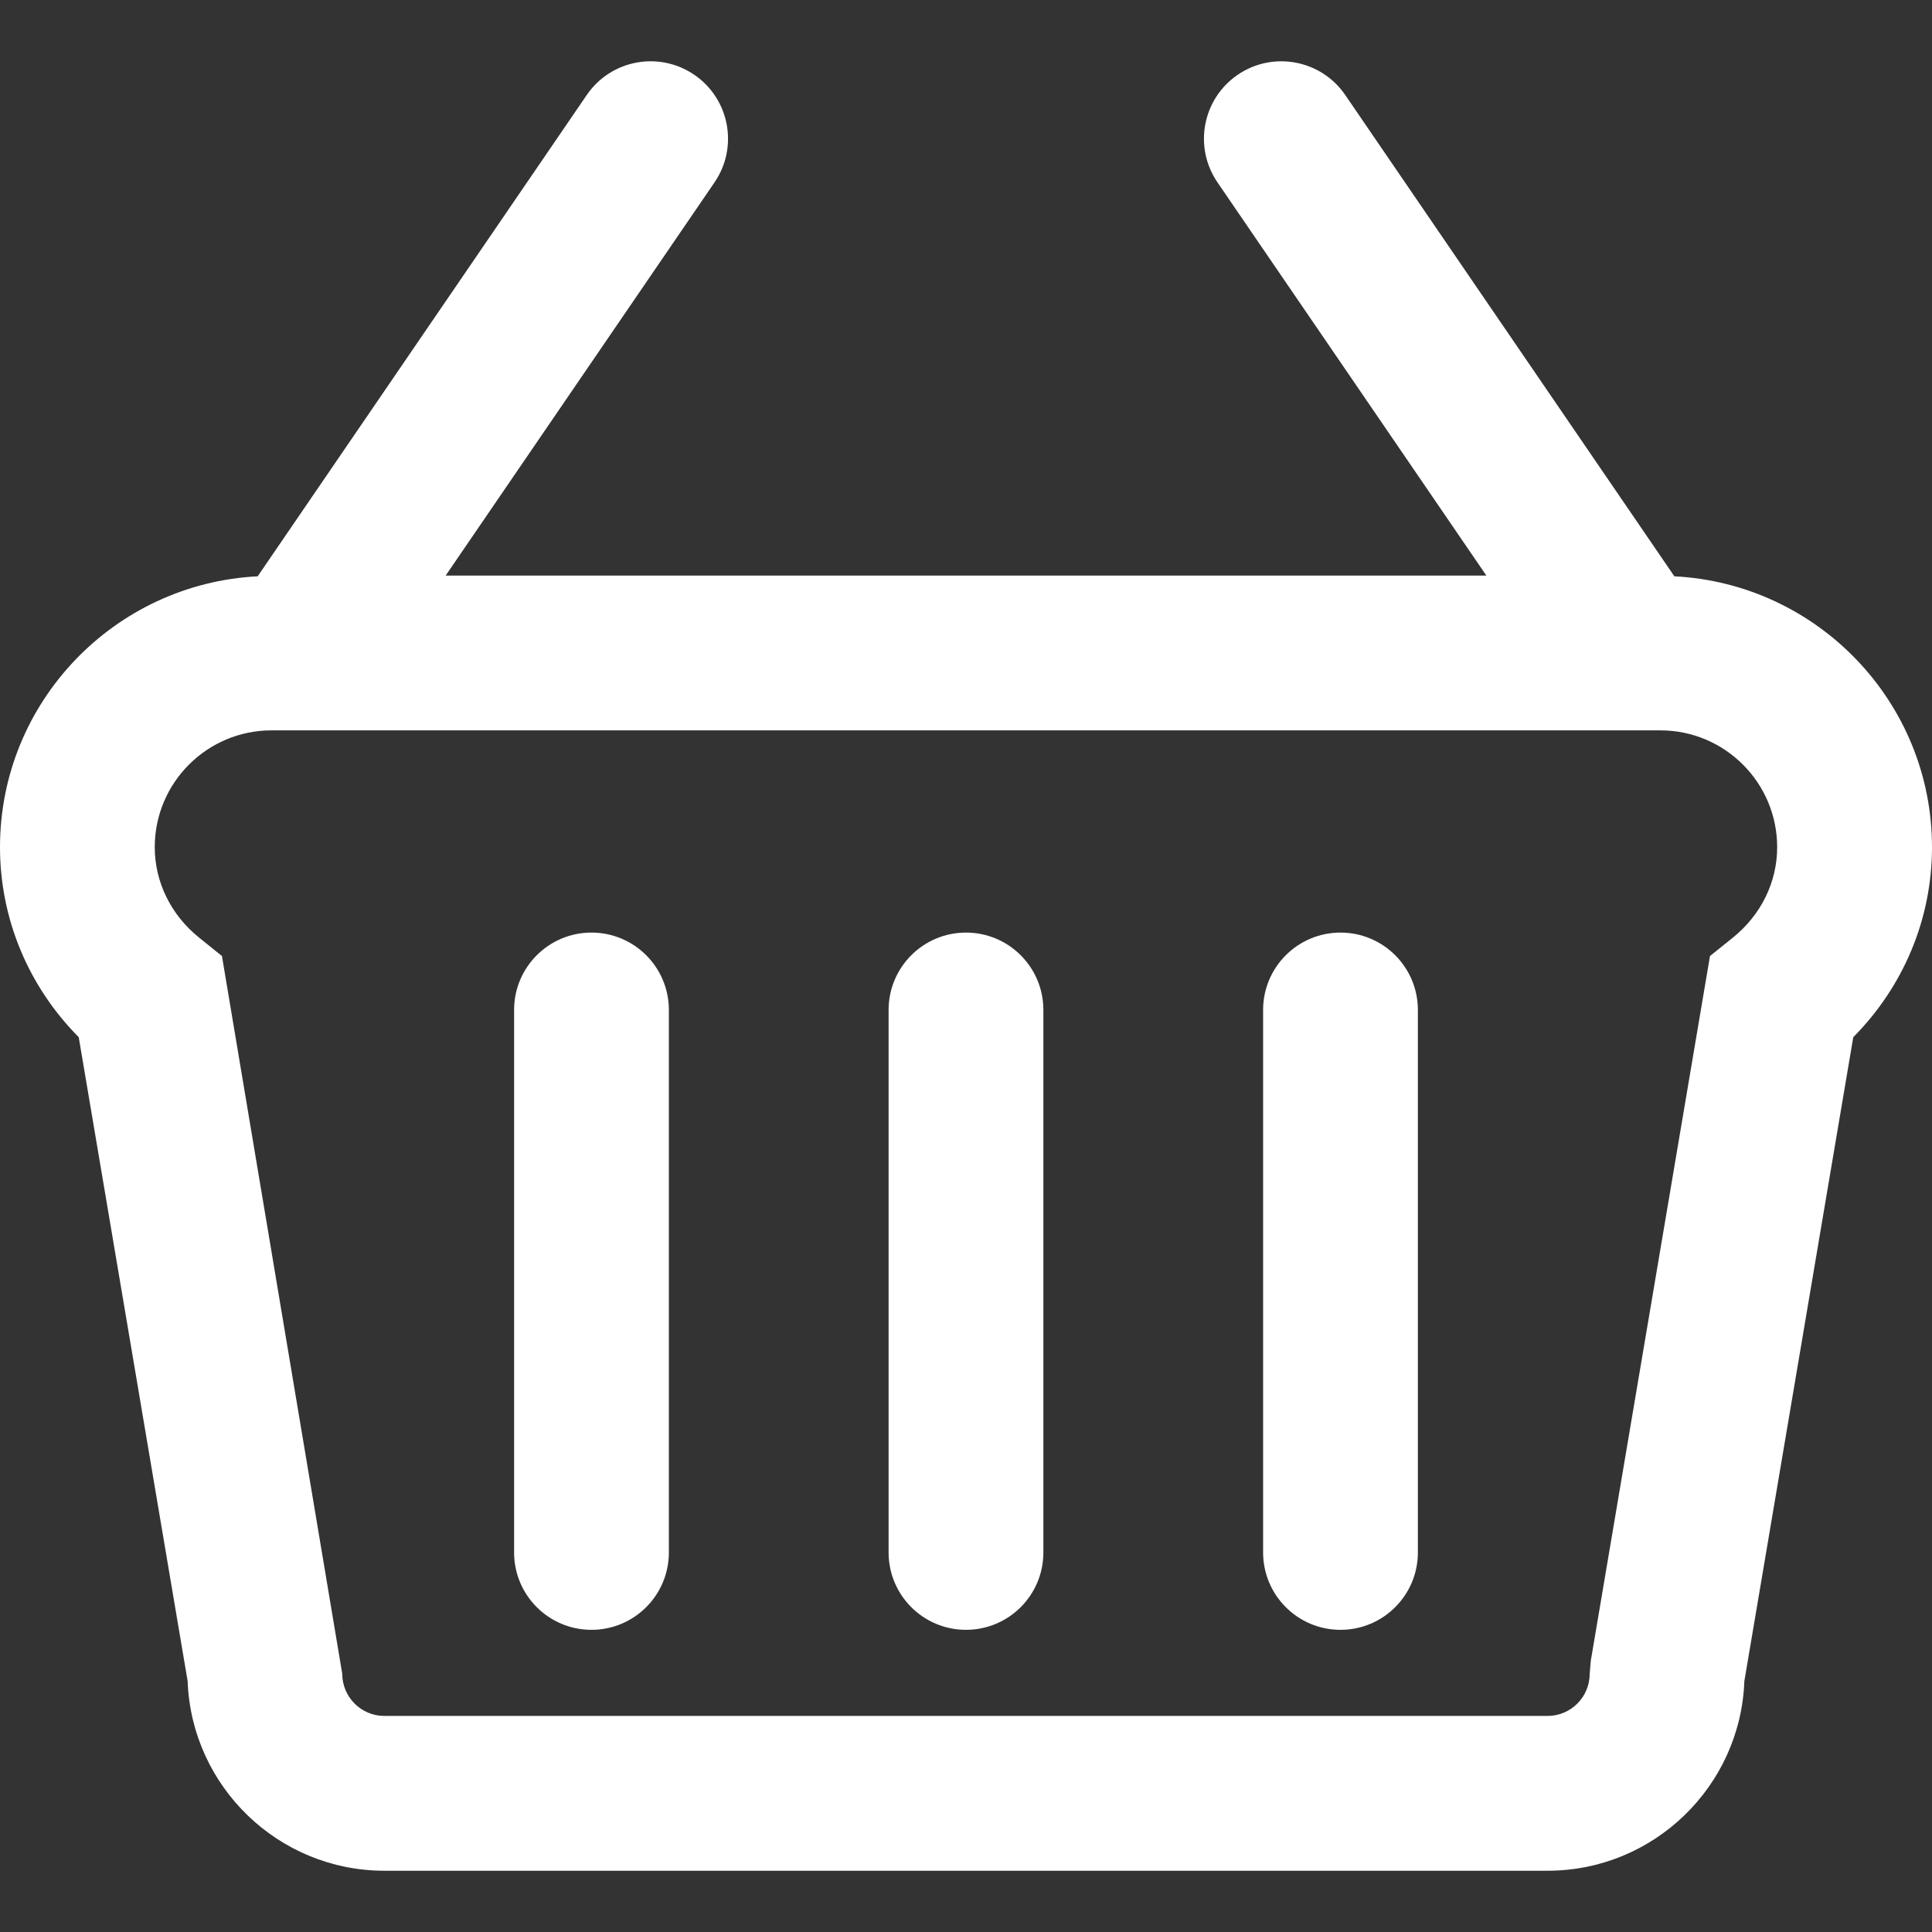 <?xml version="1.0" encoding="iso-8859-1"?>
<!-- Generator: Adobe Illustrator 19.0.0, SVG Export Plug-In . SVG Version: 6.00 Build 0)  -->
<svg xmlns="http://www.w3.org/2000/svg" xmlns:xlink="http://www.w3.org/1999/xlink" version="1.1" id="Capa_1" x="0px" y="0px" viewBox="0 0 74.895 74.895" style="enable-background:new 0 0 74.895 74.895;" xml:space="preserve" width="512px" height="512px">
<rect x="0" y="0" width="74.895" height="74.895" fill="#333333" stroke="none"/>
<g>
	<path d="M64.907,22.341L52.149,3.683c-0.935-1.367-2.802-1.718-4.17-0.783c-1.368,0.936-1.718,2.802-0.783,4.17L57.62,22.313   H17.276L27.699,7.07c0.935-1.368,0.584-3.234-0.783-4.17c-1.37-0.936-3.236-0.584-4.17,0.783L9.989,22.341   C4.435,22.623,0,27.217,0,32.841c0,2.773,1.099,5.398,3.052,7.366L7.274,65.17c0.149,4.078,3.513,7.35,7.626,7.35h45.094   c4.113,0,7.478-3.271,7.627-7.35l4.222-24.963c1.952-1.968,3.052-4.593,3.052-7.366C74.894,27.218,70.46,22.624,64.907,22.341z    M67.176,36.347l-0.888,0.714l-4.621,27.326l-0.042,0.5c0,0.899-0.732,1.632-1.632,1.632H14.9c-0.9,0-1.632-0.732-1.632-1.632   L8.604,37.061l-0.887-0.714c-1.092-0.879-1.718-2.157-1.718-3.507c0-2.497,2.03-4.527,4.525-4.527h53.844   c2.495,0,4.525,2.031,4.525,4.527C68.894,34.191,68.268,35.469,67.176,36.347z" fill="#FFFFFF"/>
	<path d="M51.965,36.152c-1.657,0-3,1.343-3,3v21.029c0,1.657,1.343,3,3,3s3-1.343,3-3V39.152   C54.965,37.495,53.622,36.152,51.965,36.152z" fill="#FFFFFF"/>
	<path d="M37.447,36.152c-1.657,0-3,1.343-3,3v21.029c0,1.657,1.343,3,3,3s3-1.343,3-3V39.152   C40.447,37.495,39.104,36.152,37.447,36.152z" fill="#FFFFFF"/>
	<path d="M22.929,36.152c-1.657,0-3,1.343-3,3v21.029c0,1.657,1.343,3,3,3s3-1.343,3-3V39.152   C25.929,37.495,24.586,36.152,22.929,36.152z" fill="#FFFFFF"/>
</g>
<g>
</g>
<g>
</g>
<g>
</g>
<g>
</g>
<g>
</g>
<g>
</g>
<g>
</g>
<g>
</g>
<g>
</g>
<g>
</g>
<g>
</g>
<g>
</g>
<g>
</g>
<g>
</g>
<g>
</g>
</svg>
